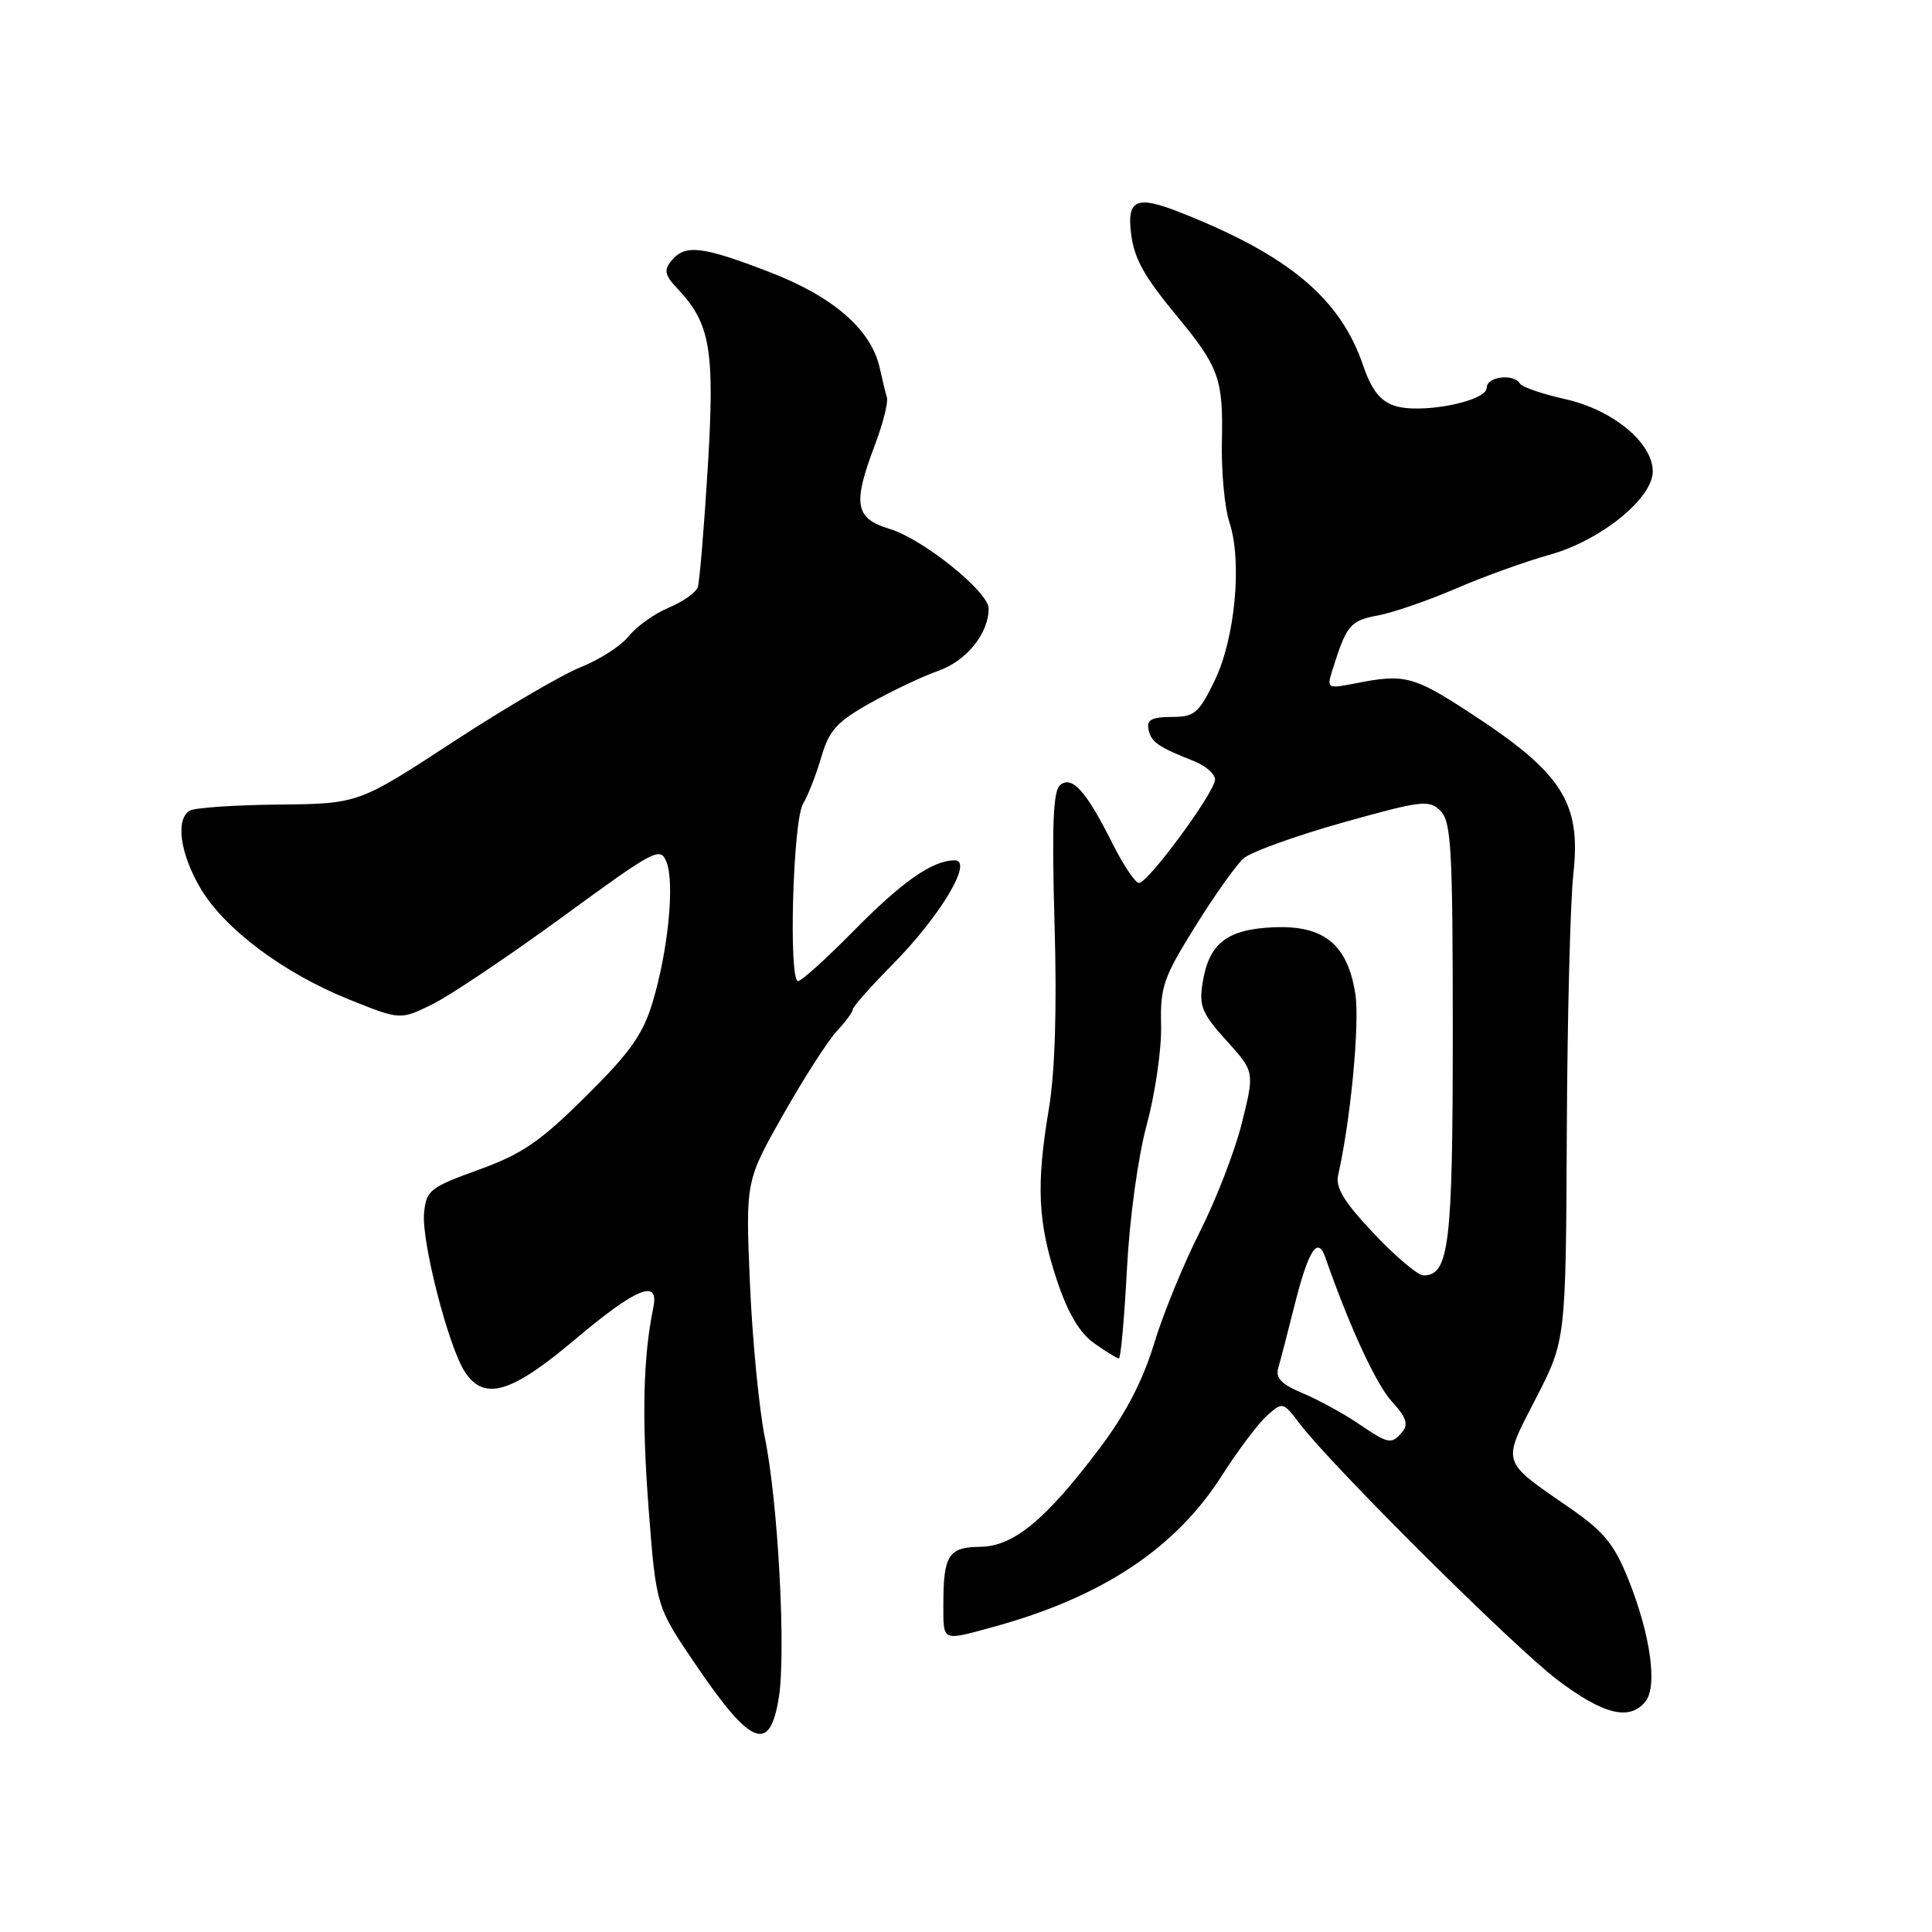 <?xml version="1.0" encoding="UTF-8" standalone="no"?>
<!DOCTYPE svg PUBLIC "-//W3C//DTD SVG 1.1//EN" "http://www.w3.org/Graphics/SVG/1.1/DTD/svg11.dtd" >
<svg xmlns="http://www.w3.org/2000/svg" xmlns:xlink="http://www.w3.org/1999/xlink" version="1.1" viewBox="0 0 256 256">
 <g >
 <path fill="currentColor"
d=" M 103.20 224.92 C 104.16 218.91 103.10 199.06 101.36 190.55 C 100.58 186.73 99.69 177.51 99.37 170.05 C 98.79 156.50 98.79 156.50 103.79 147.67 C 106.54 142.82 109.74 137.84 110.90 136.61 C 112.05 135.38 113.00 134.09 113.00 133.75 C 113.00 133.41 115.36 130.74 118.25 127.82 C 124.60 121.39 129.02 114.00 126.51 114.00 C 123.55 114.00 119.56 116.79 113.03 123.43 C 109.47 127.04 106.20 130.00 105.75 130.00 C 104.47 130.00 105.06 108.75 106.41 106.50 C 107.07 105.40 108.16 102.61 108.83 100.31 C 109.85 96.79 110.88 95.65 115.27 93.18 C 118.15 91.56 122.23 89.62 124.35 88.88 C 128.07 87.57 131.00 83.94 131.00 80.63 C 131.00 78.41 122.27 71.40 117.87 70.08 C 113.28 68.70 112.95 66.80 115.94 58.93 C 117.00 56.12 117.71 53.31 117.52 52.67 C 117.33 52.02 116.90 50.27 116.57 48.77 C 115.46 43.69 110.43 39.31 101.97 36.05 C 93.04 32.61 90.79 32.34 88.98 34.53 C 87.93 35.79 88.07 36.45 89.81 38.29 C 94.15 42.91 94.73 46.39 93.78 62.00 C 93.29 69.97 92.70 77.08 92.46 77.80 C 92.22 78.51 90.49 79.73 88.61 80.52 C 86.72 81.31 84.36 83.00 83.34 84.27 C 82.33 85.55 79.47 87.40 77.00 88.38 C 74.53 89.36 66.88 93.83 60.00 98.33 C 47.50 106.50 47.50 106.50 36.88 106.61 C 31.04 106.67 25.75 107.03 25.13 107.42 C 23.24 108.59 23.86 113.08 26.54 117.66 C 29.72 123.08 37.59 128.97 46.34 132.47 C 53.05 135.16 53.05 135.16 57.27 133.08 C 59.60 131.94 67.34 126.74 74.49 121.53 C 86.87 112.48 87.51 112.14 88.33 114.27 C 89.41 117.10 88.53 125.94 86.48 132.78 C 85.21 137.04 83.50 139.46 77.62 145.28 C 71.57 151.28 69.17 152.92 63.42 155.00 C 56.96 157.34 56.48 157.72 56.19 160.74 C 55.83 164.47 59.41 178.41 61.58 181.75 C 64.15 185.69 67.70 184.65 76.19 177.49 C 84.34 170.62 87.37 169.38 86.57 173.25 C 85.22 179.76 85.03 187.82 85.93 199.68 C 86.94 212.85 86.94 212.85 92.09 220.44 C 99.52 231.40 102.01 232.40 103.20 224.92 Z  M 218.01 225.49 C 219.66 223.50 218.72 216.66 215.77 209.28 C 213.91 204.65 212.52 202.94 208.13 199.90 C 198.77 193.43 198.98 194.09 203.52 185.28 C 207.48 177.57 207.48 177.57 207.61 150.04 C 207.68 134.89 208.07 119.52 208.47 115.88 C 209.54 106.29 207.03 102.40 194.53 94.29 C 187.29 89.58 186.05 89.27 179.64 90.54 C 175.89 91.28 175.79 91.23 176.52 88.90 C 178.42 82.81 178.88 82.24 182.59 81.55 C 184.64 81.16 189.28 79.56 192.91 77.99 C 196.53 76.42 202.11 74.41 205.29 73.52 C 212.07 71.65 219.00 66.05 219.00 62.46 C 219.00 58.68 213.70 54.30 207.45 52.90 C 204.40 52.22 201.68 51.29 201.40 50.83 C 200.55 49.46 197.00 49.89 197.00 51.37 C 197.00 53.20 188.23 54.91 184.77 53.76 C 182.88 53.13 181.73 51.66 180.64 48.47 C 177.60 39.52 170.74 33.79 156.29 28.11 C 150.57 25.86 149.30 26.43 149.88 31.00 C 150.31 34.33 151.59 36.62 156.04 42.00 C 161.50 48.60 162.09 50.26 161.91 58.34 C 161.81 62.37 162.26 67.27 162.91 69.23 C 164.62 74.42 163.66 84.64 160.92 90.25 C 158.84 94.52 158.26 95.00 155.23 95.00 C 152.63 95.00 151.93 95.38 152.18 96.64 C 152.51 98.32 153.44 98.97 158.25 100.87 C 159.76 101.47 161.00 102.56 161.00 103.29 C 161.00 104.94 152.13 117.00 150.92 117.00 C 150.43 117.00 148.85 114.64 147.40 111.75 C 143.92 104.80 142.05 102.72 140.47 104.03 C 139.55 104.79 139.36 109.37 139.73 122.27 C 140.06 133.70 139.80 142.03 138.97 147.00 C 137.28 157.04 137.52 162.04 140.04 169.62 C 141.49 173.98 143.04 176.61 144.98 177.99 C 146.54 179.09 148.01 180.00 148.26 180.00 C 148.50 180.00 148.98 174.71 149.32 168.25 C 149.67 161.47 150.78 153.33 151.96 149.00 C 153.07 144.88 153.93 138.97 153.85 135.87 C 153.72 130.79 154.16 129.51 158.37 122.76 C 160.93 118.65 163.81 114.59 164.77 113.75 C 165.72 112.90 171.62 110.77 177.87 109.01 C 188.38 106.06 189.37 105.94 190.87 107.44 C 192.30 108.87 192.50 112.52 192.50 136.79 C 192.50 165.00 192.02 169.00 188.61 169.00 C 187.88 169.00 184.93 166.51 182.05 163.46 C 178.10 159.28 176.93 157.37 177.31 155.71 C 178.95 148.53 180.18 135.68 179.60 131.79 C 178.60 125.16 175.46 122.58 168.75 122.87 C 162.58 123.14 160.20 124.99 159.36 130.18 C 158.85 133.29 159.25 134.28 162.51 137.88 C 166.24 142.01 166.24 142.01 164.57 148.75 C 163.65 152.46 161.14 158.96 159.00 163.19 C 156.85 167.42 154.11 174.11 152.92 178.05 C 151.44 182.93 149.14 187.35 145.74 191.86 C 138.54 201.42 134.30 204.92 129.86 204.96 C 125.68 205.01 125.00 206.07 125.00 212.58 C 125.00 217.57 124.75 217.45 131.50 215.61 C 146.00 211.65 155.74 205.21 161.92 195.50 C 164.02 192.20 166.70 188.65 167.86 187.60 C 169.96 185.73 170.00 185.74 172.18 188.60 C 176.41 194.19 200.56 218.20 206.35 222.58 C 212.45 227.19 215.89 228.05 218.01 225.49 Z  M 179.92 188.59 C 177.97 187.27 174.68 185.48 172.62 184.61 C 169.81 183.44 168.98 182.59 169.37 181.27 C 169.66 180.30 170.63 176.57 171.52 173.00 C 173.36 165.67 174.60 163.72 175.60 166.58 C 178.79 175.74 182.37 183.49 184.44 185.72 C 186.29 187.72 186.65 188.72 185.84 189.70 C 184.38 191.45 184.02 191.38 179.92 188.59 Z "/>
</g>
</svg>